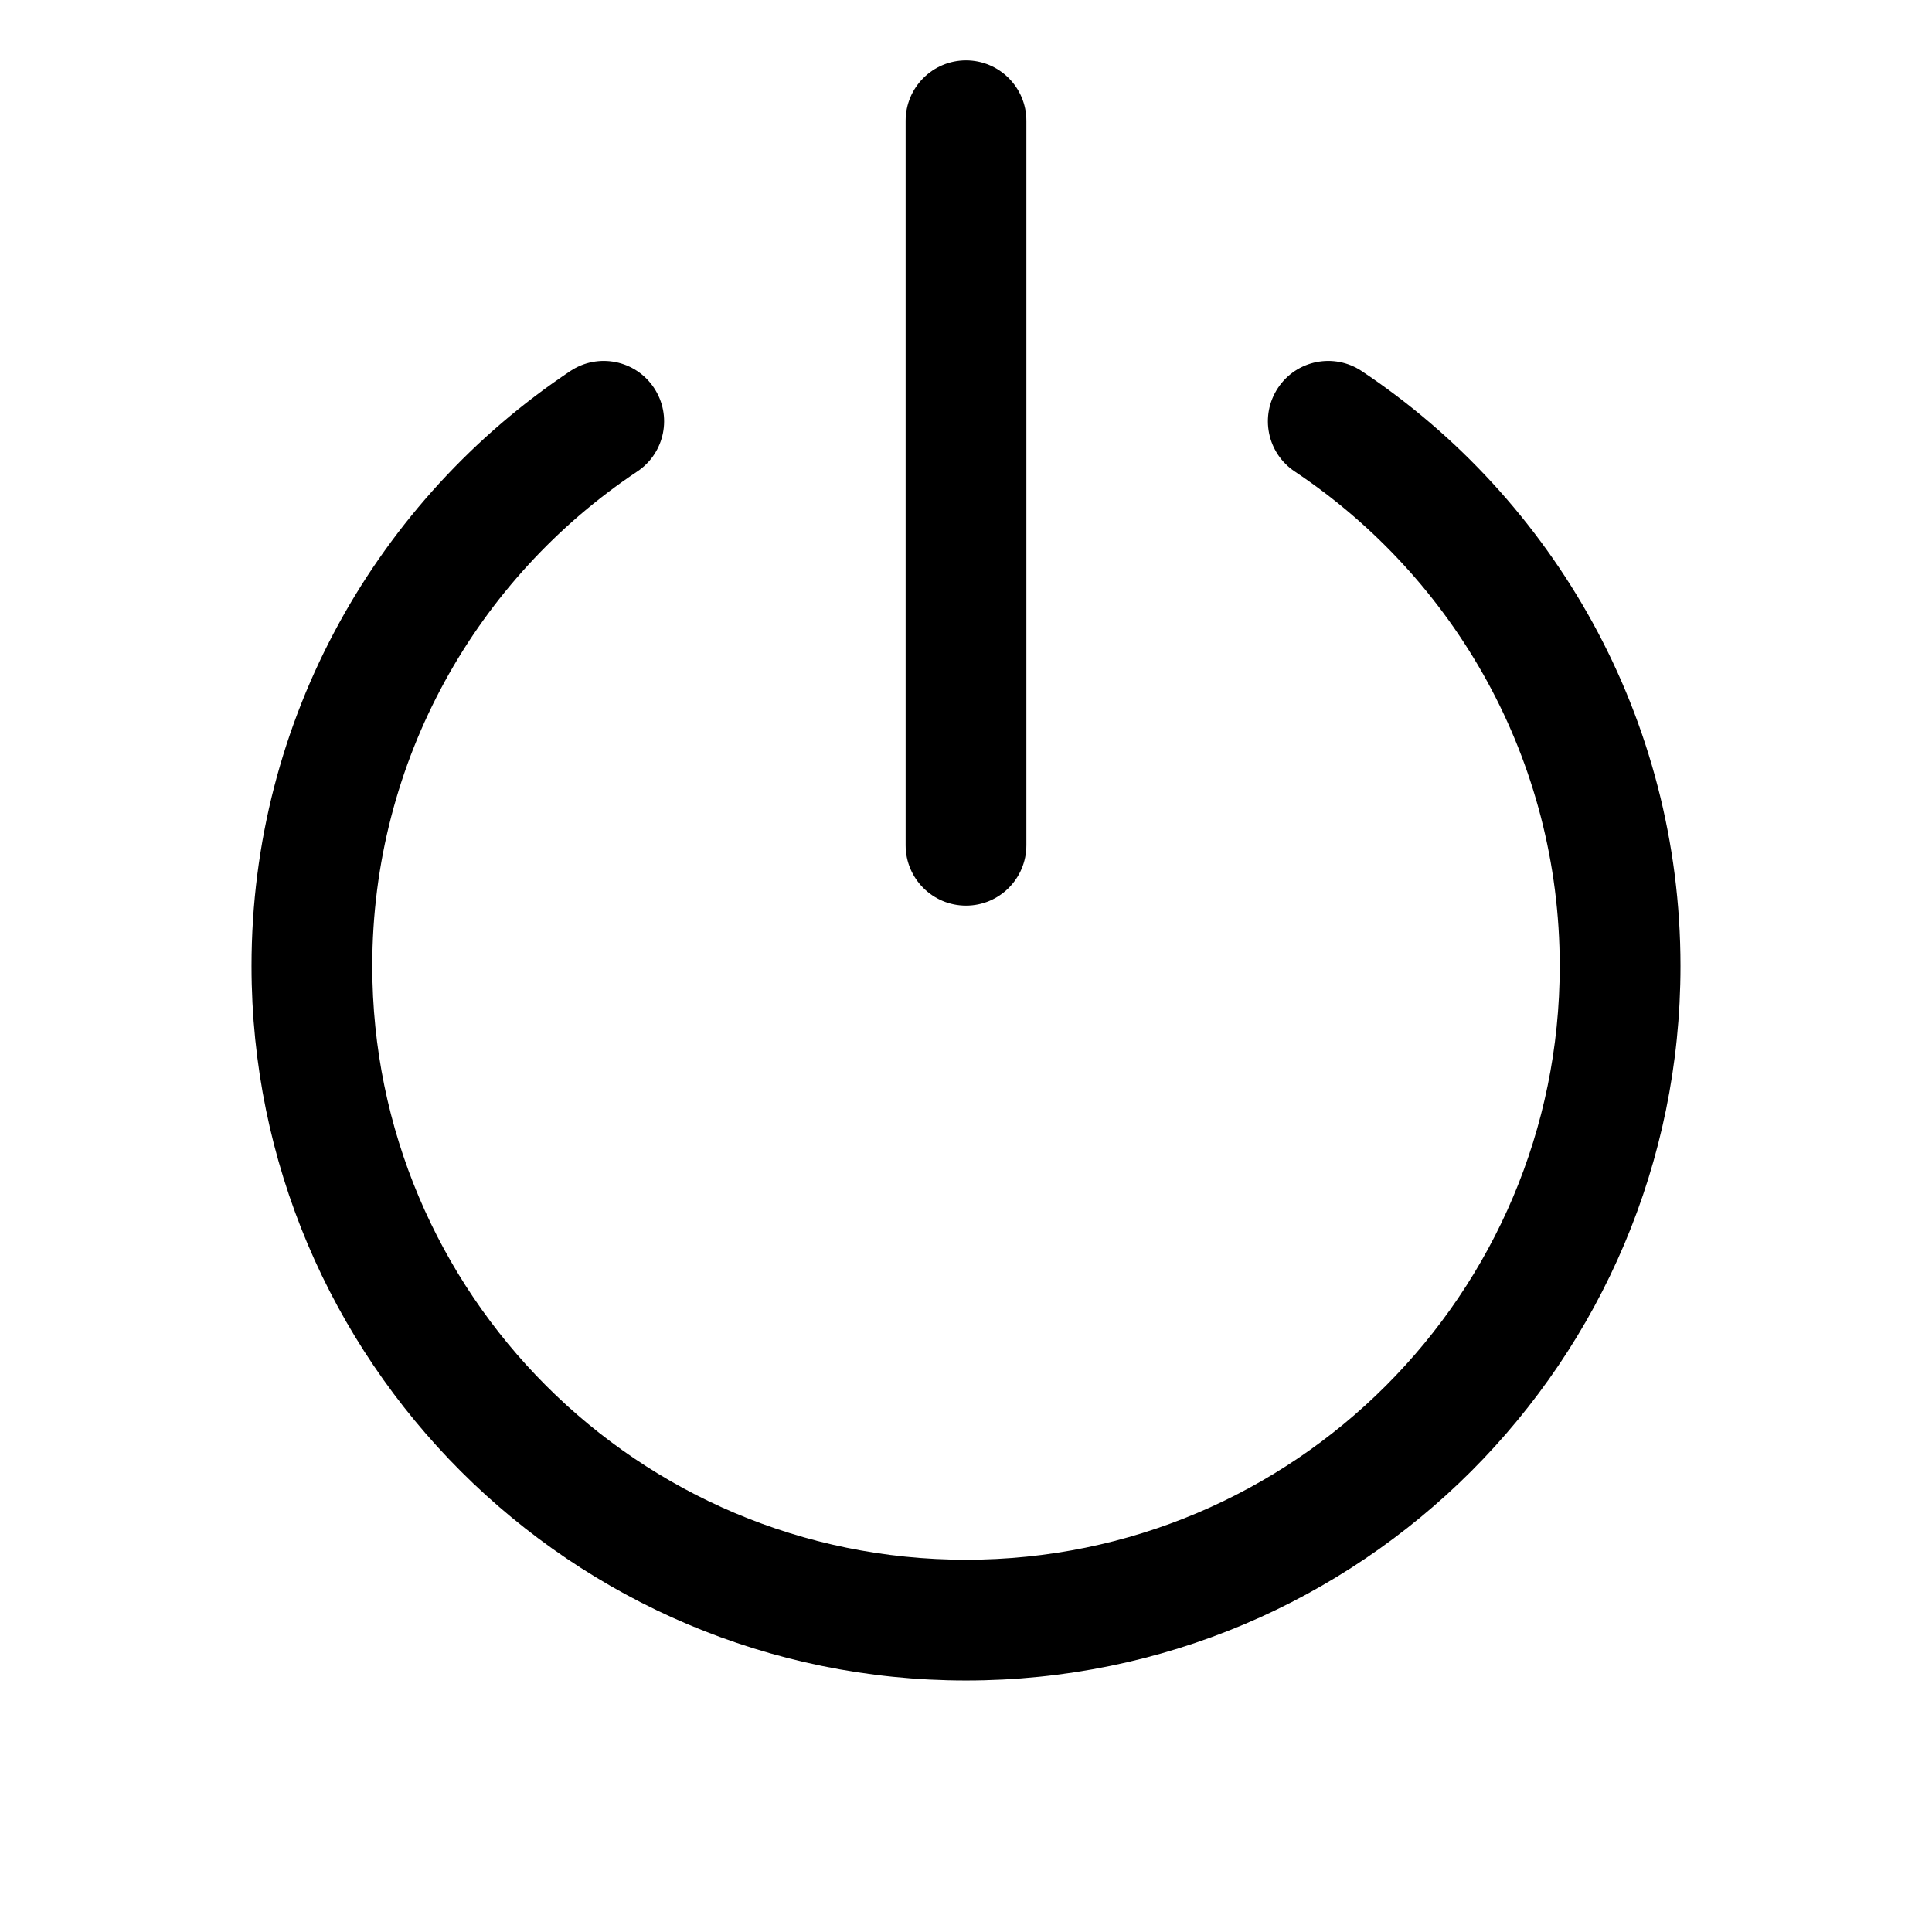<svg width="16" height="16" viewBox="0 0 16 16" fill="none" xmlns="http://www.w3.org/2000/svg">
<g id="reset">
<path id="Union" fill-rule="evenodd" clip-rule="evenodd" d="M8.5 1C8.5 0.724 8.276 0.5 8 0.5C7.724 0.5 7.5 0.724 7.5 1V7C7.5 7.276 7.724 7.5 8 7.5C8.276 7.5 8.5 7.276 8.5 7V1ZM5.277 3.905C5.507 3.752 5.569 3.442 5.416 3.212C5.263 2.982 4.953 2.92 4.723 3.073C3.133 4.133 2.083 5.944 2.083 8C2.083 11.268 4.732 13.917 8 13.917C11.268 13.917 13.917 11.268 13.917 8C13.917 5.944 12.867 4.133 11.277 3.073C11.047 2.92 10.737 2.982 10.584 3.212C10.431 3.442 10.493 3.752 10.723 3.905C12.046 4.788 12.917 6.292 12.917 8C12.917 10.715 10.715 12.917 8 12.917C5.285 12.917 3.083 10.715 3.083 8C3.083 6.292 3.954 4.787 5.277 3.905Z" fill="black"/>
</g>
</svg>
